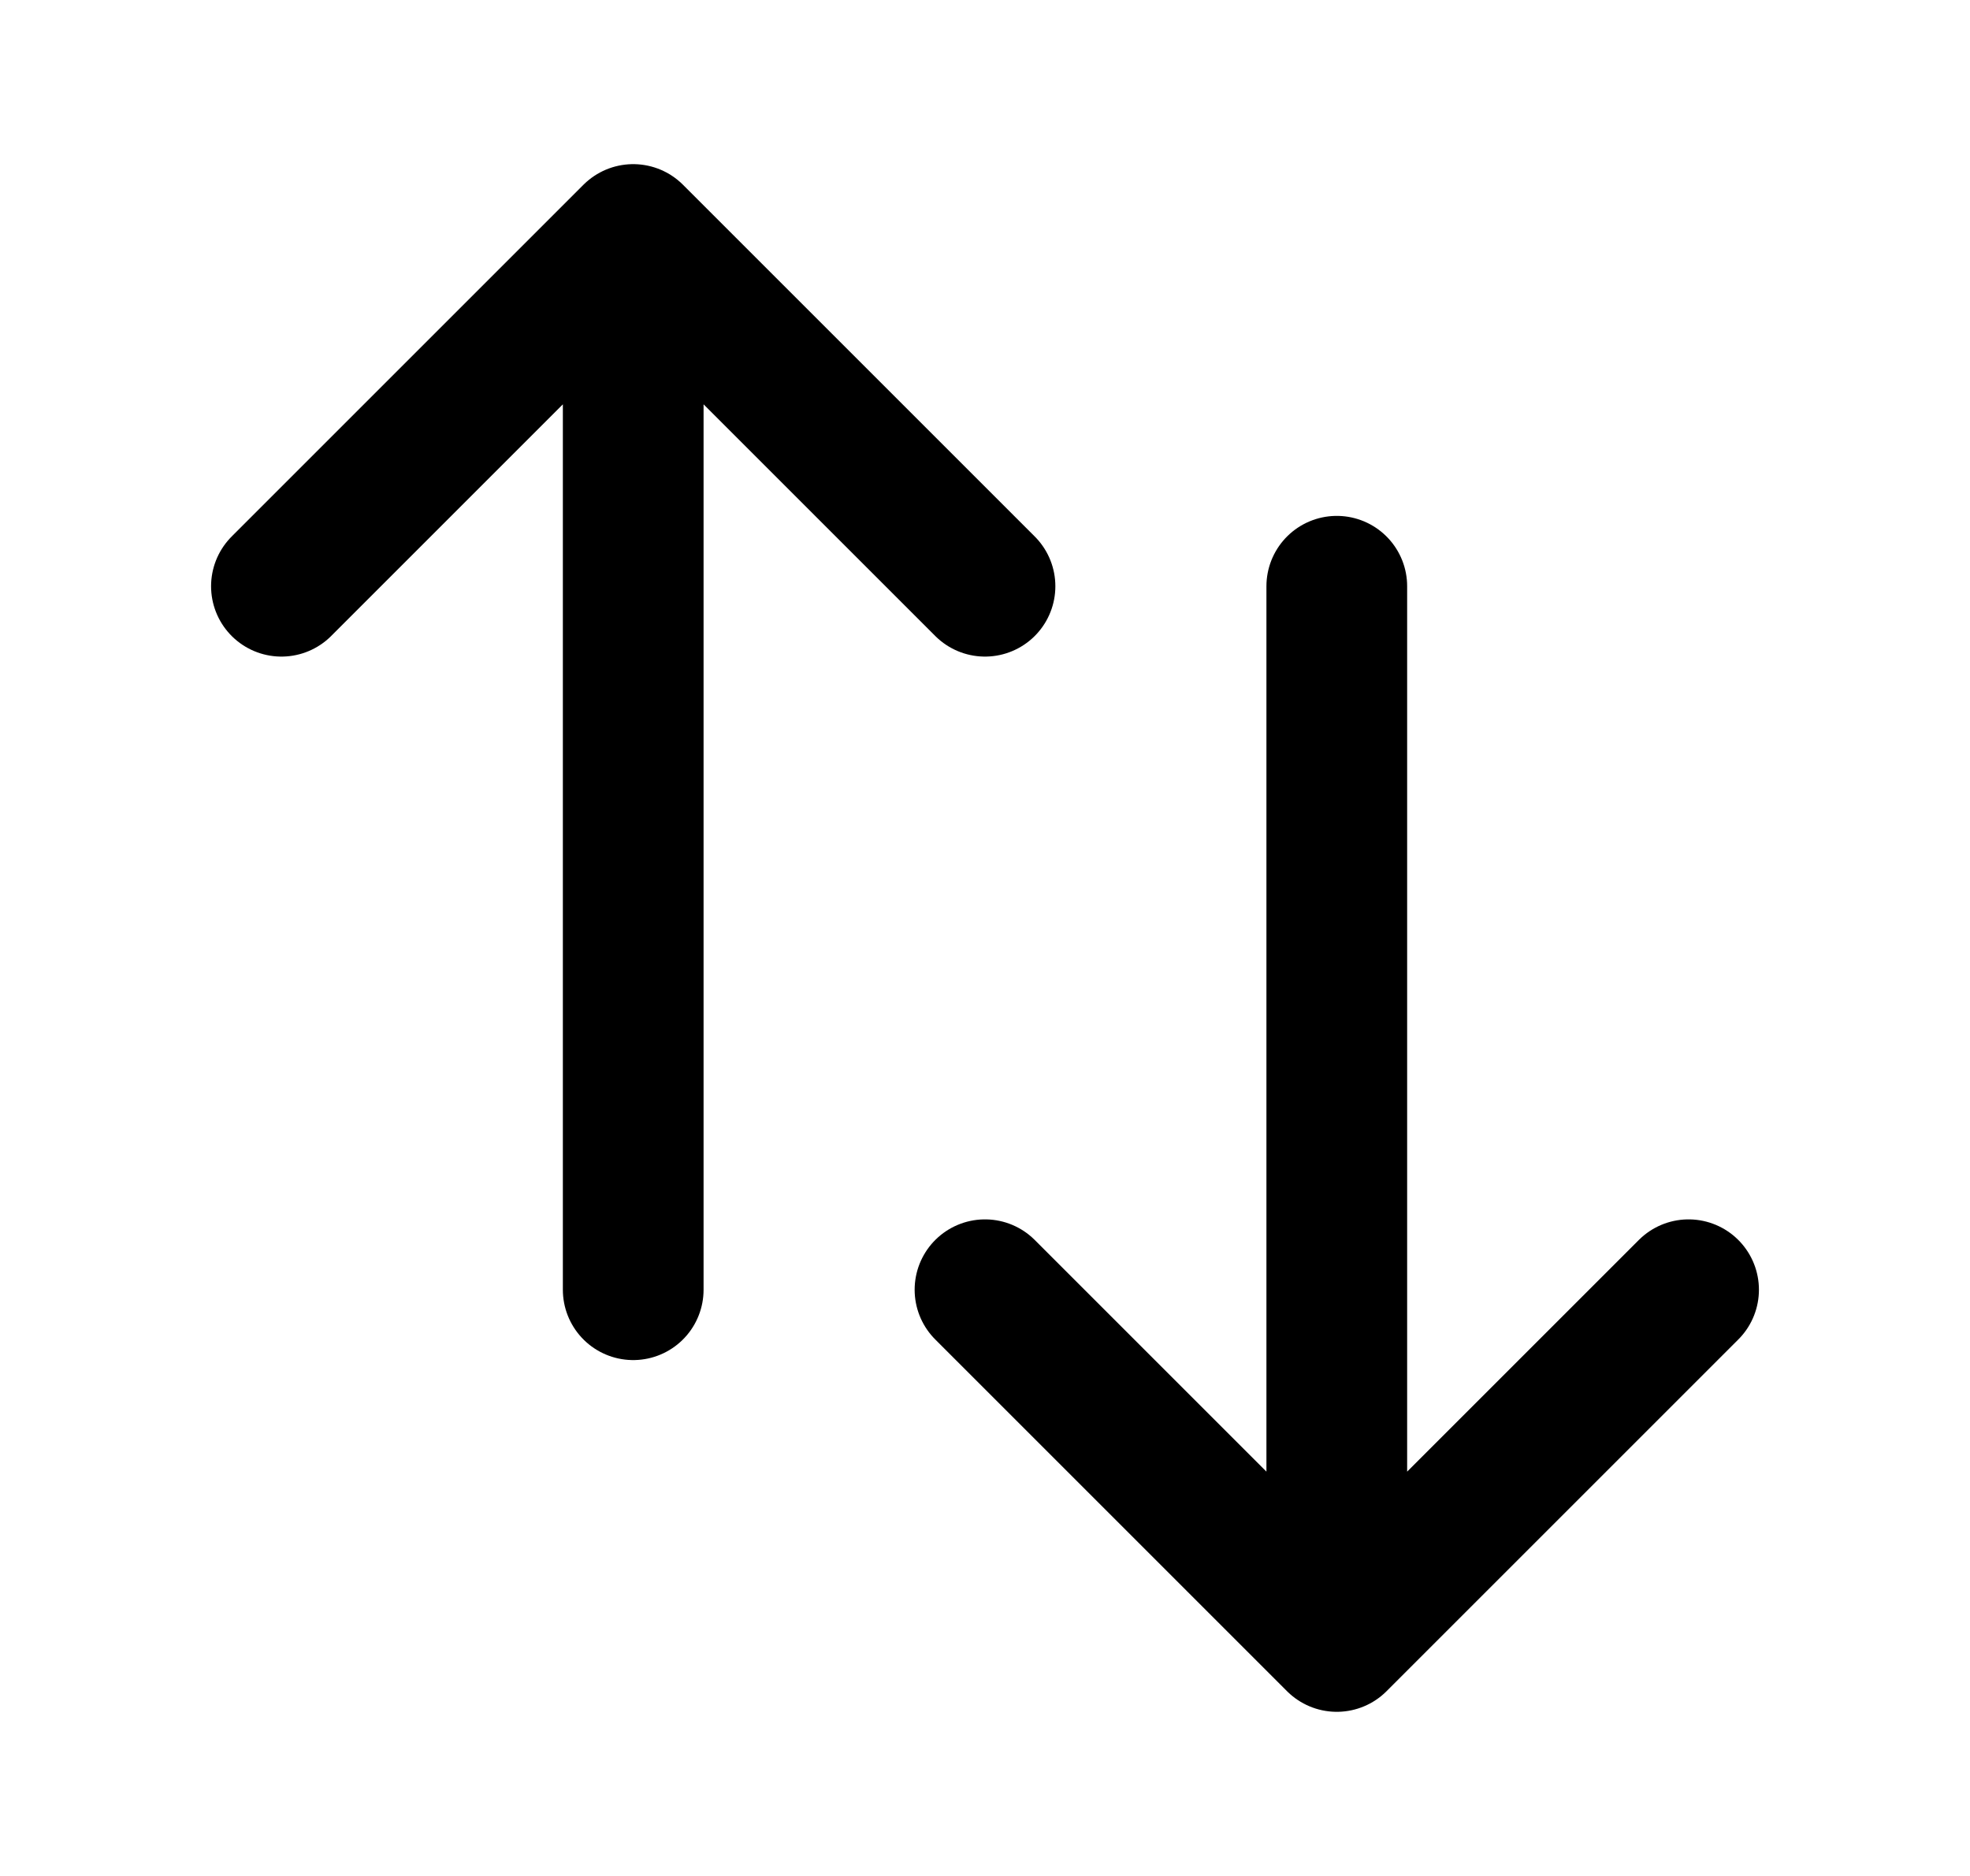 <svg width="21" height="20" viewBox="0 0 21 20" fill="none" xmlns="http://www.w3.org/2000/svg">
<path d="M3 6.25L6.75 2.5M6.75 2.5L10.5 6.25M6.75 2.5V13.75M18 13.75L14.25 17.5M14.25 17.5L10.5 13.75M14.25 17.5V6.25" stroke="currentColor" stroke-width="1.5" stroke-linecap="round" stroke-linejoin="round"/>
</svg>

